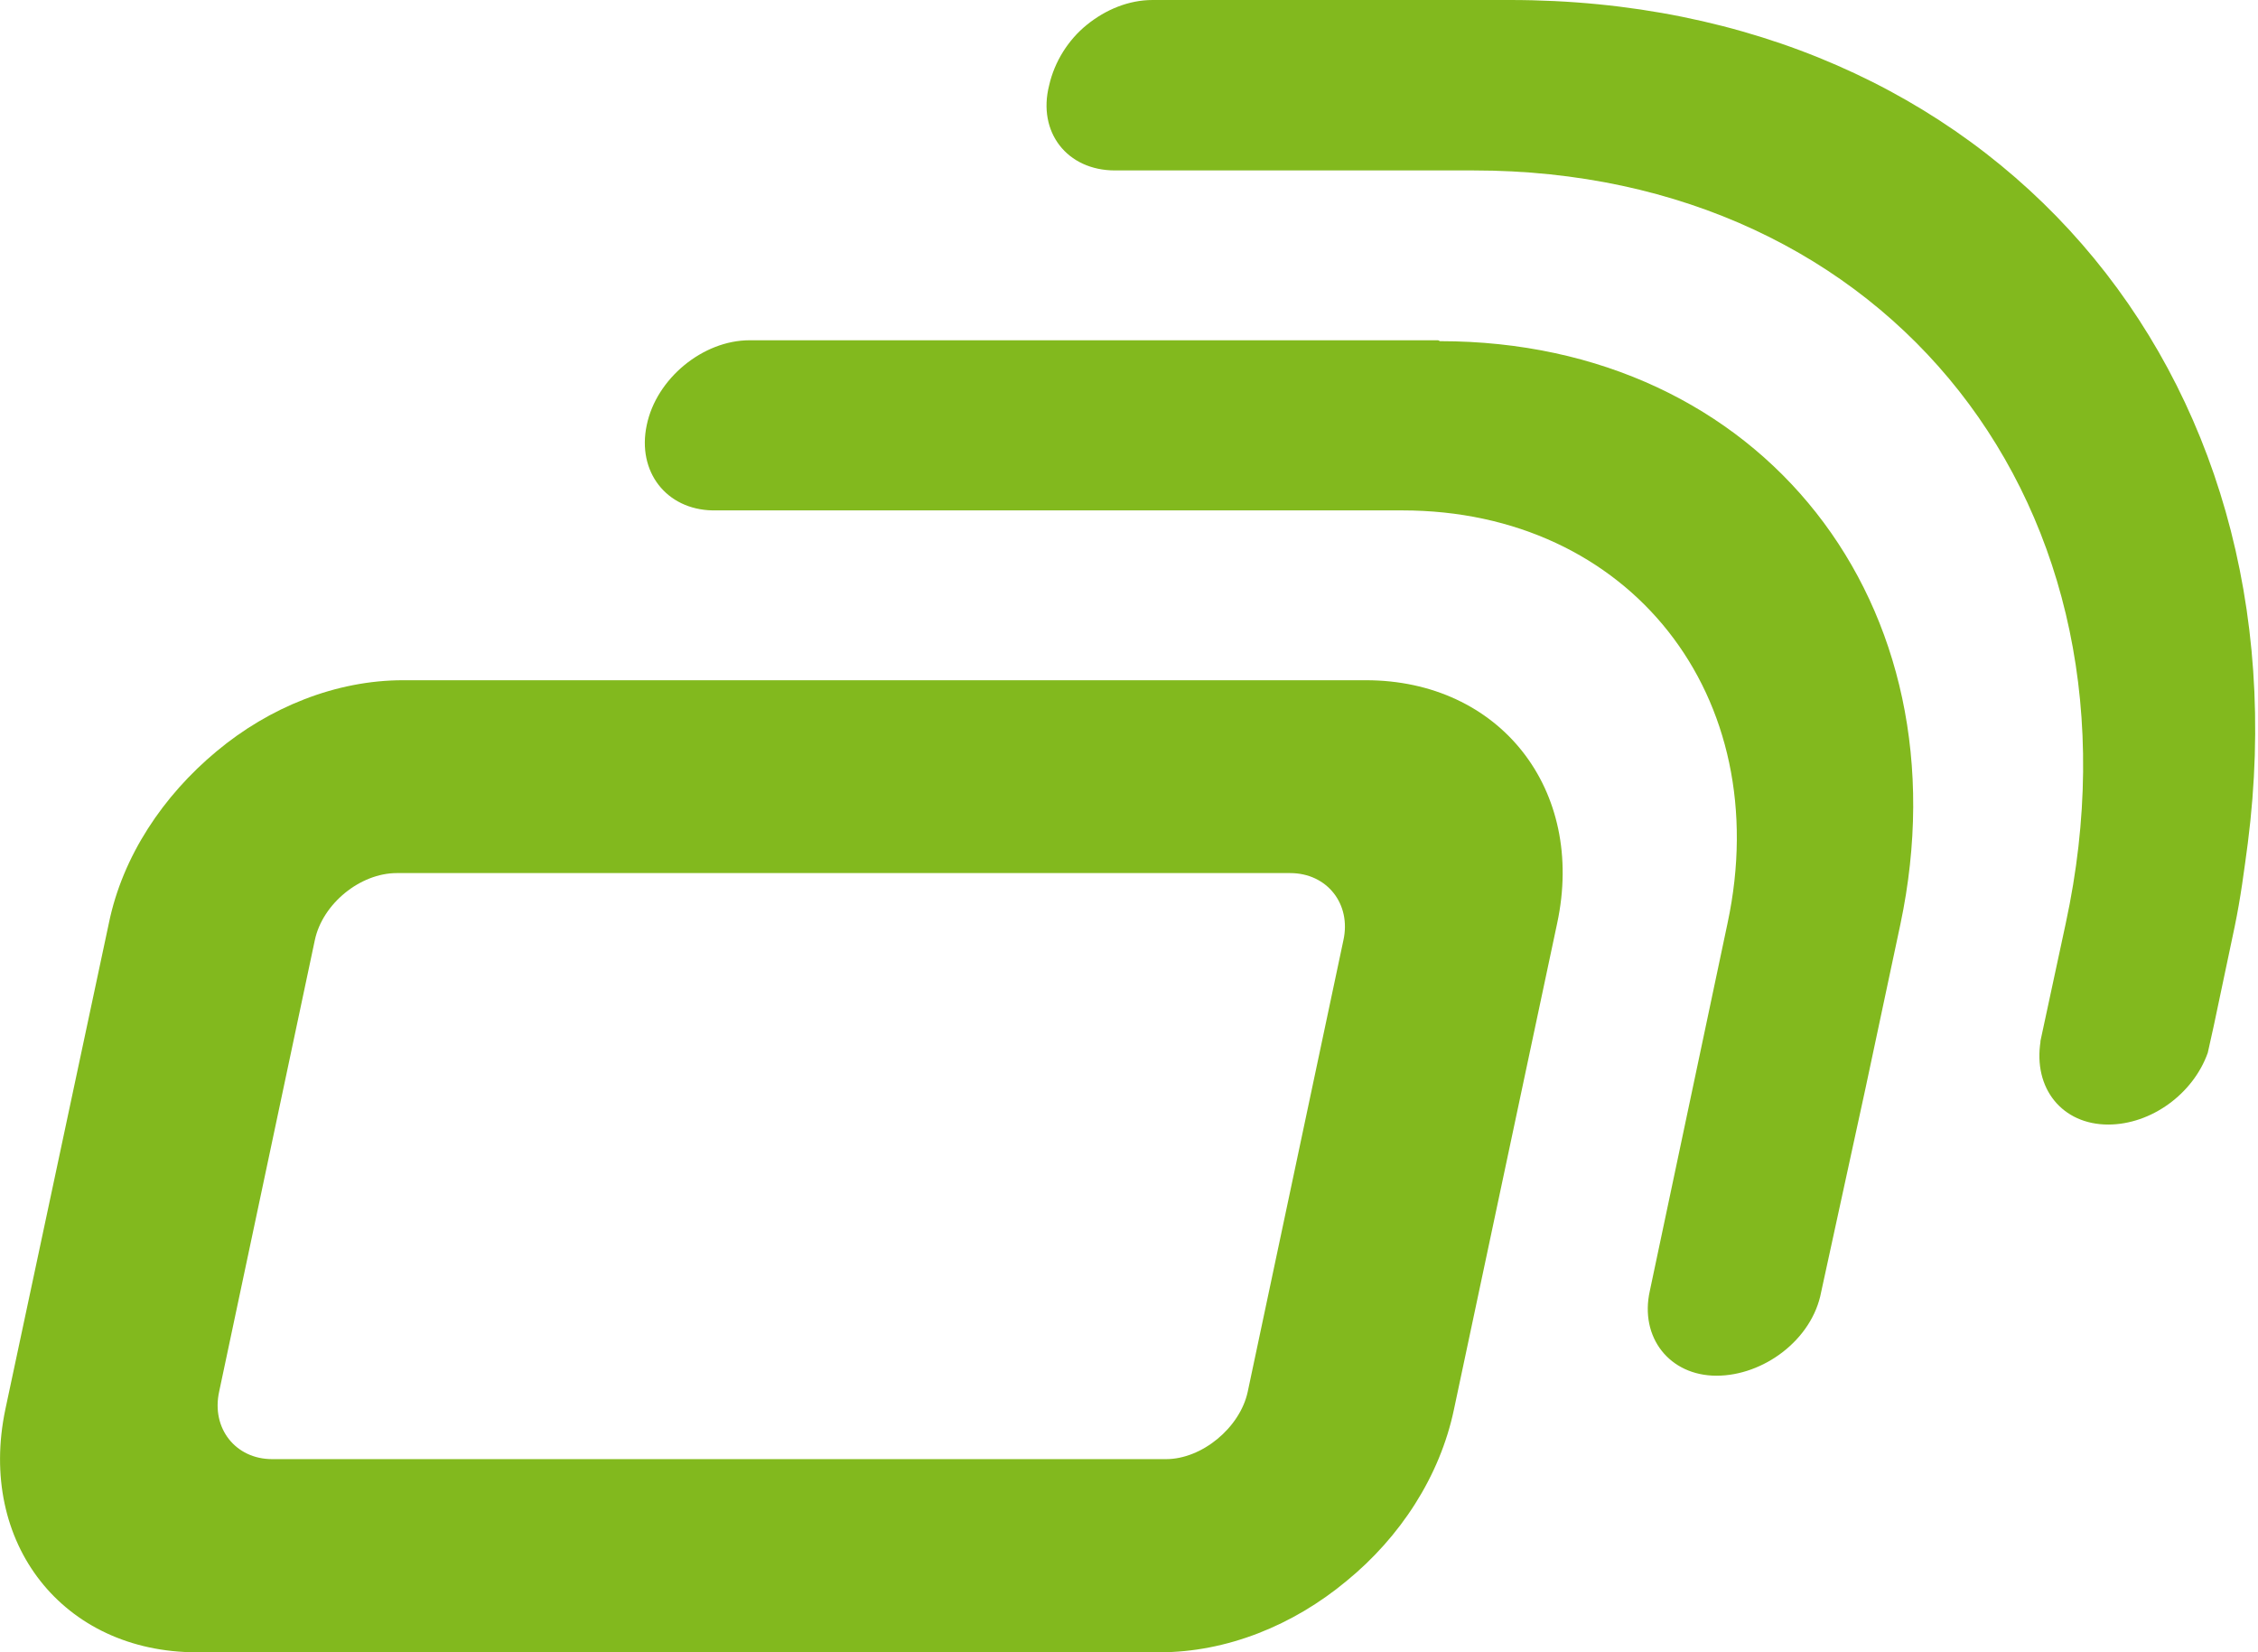 <svg xmlns="http://www.w3.org/2000/svg" viewBox="0 0 755.2 552.6">
  <g fill="#82B91E">
    <path d="M505.3 0H385.5c-8 0-15.7 3.2-22 8.3-6.2 5-10.8 12.3-12.6 20.2-4 15.7 6 28.5 22 28.5h120c139 0 228 113 198 251.8l-8.6 40 .2-.7c-2.6 16 7.3 28 22.6 28 14.3 0 28.4-10.2 33.3-24l2-9 7-33.2c2-9.6 3.2-19 4.4-28C772 123.8 666 0 505 0z"/>
    <path d="M481 113.8H250.7c-15.6 0-31.2 12.8-34.4 28.4-3.3 15.6 6.6 28.2 22 28.5H469c76 0 125 62 108.8 138l-26 123c-3.5 15.6 6.6 28.4 22.3 28.4s32-12 35-28l14.8-68 11.7-55c22.6-107-46.4-195-154-195z"/>
    <path d="M456.8 227.5h-322c-22.4 0-44.7 9-62.4 23.8-17.8 14.8-31.4 35-36 57.5L1.8 471.3c-9.4 44.7 19.2 81.3 64 81.3h322c22.5 0 44.7-9 62.5-23.8 18-14.7 31.3-35 36-57.5l34.5-162.5c9.6-44.8-19.2-81.3-64-81.3zm-7.5 87l-32 151c-2.6 12-15.3 22.5-27.3 22.5H91c-12.2 0-20.4-10.3-17.7-22.6l32-151c2.6-12.2 15.2-22.4 27.4-22.4h298.8c12.4 0 20.5 10.4 17.8 22.5z"/>
  </g>
</svg>
